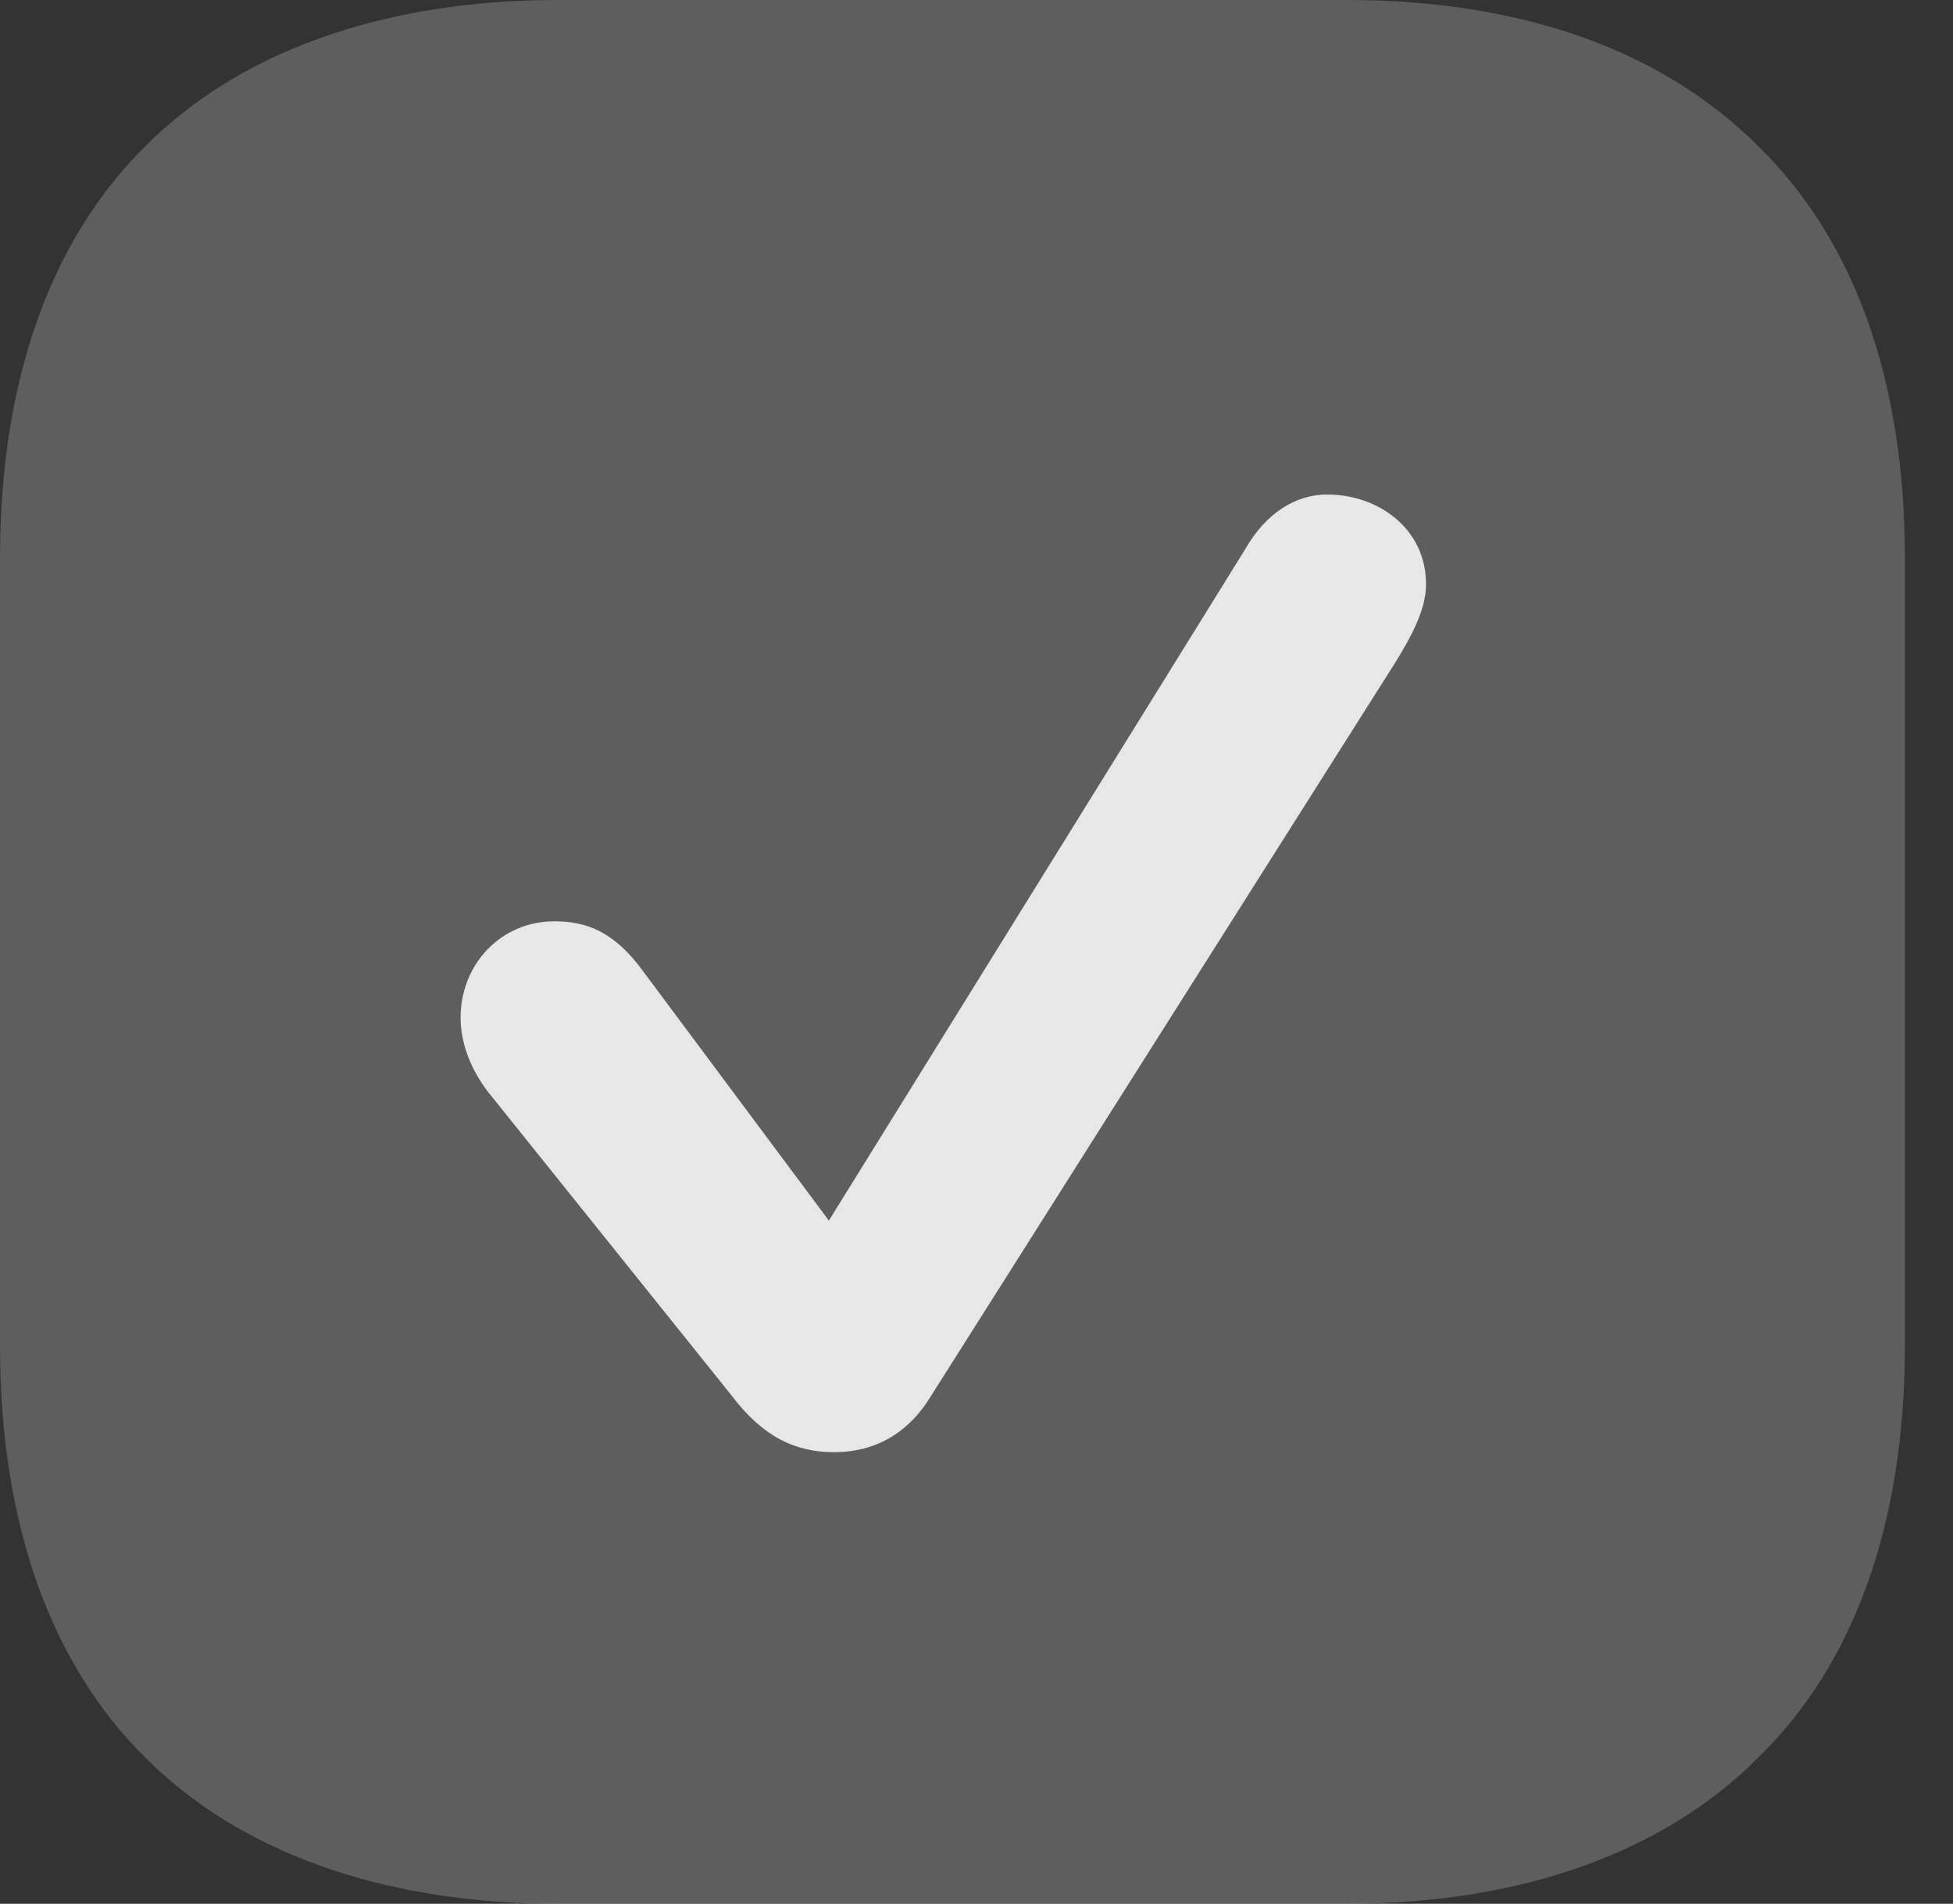<?xml version="1.0" encoding="UTF-8"?>
<!--Generator: Apple Native CoreSVG 341-->
<!DOCTYPE svg
PUBLIC "-//W3C//DTD SVG 1.1//EN"
       "http://www.w3.org/Graphics/SVG/1.1/DTD/svg11.dtd">
<svg version="1.1" xmlns="http://www.w3.org/2000/svg" xmlns:xlink="http://www.w3.org/1999/xlink" viewBox="0 0 14.658 14.287">
 <rect x="0" y="0" width="14.658" height="14.287" fill="#333333" stroke="none"/>
 <g>
  <rect height="14.287" opacity="0" width="14.658" x="0" y="0"/>
  <path d="M4.189 14.287L10.107 14.287C11.445 14.287 12.5 13.887 13.193 13.193C13.916 12.49 14.297 11.435 14.297 10.098L14.297 4.189C14.297 2.852 13.916 1.797 13.193 1.094C12.49 0.391 11.445 0 10.107 0L4.189 0C2.852 0 1.787 0.4 1.094 1.094C0.381 1.797 0 2.852 0 4.189L0 10.098C0 11.435 0.381 12.49 1.094 13.193C1.787 13.887 2.852 14.287 4.189 14.287Z" fill="white" fill-opacity="0.212"/>
  <path d="M6.26 10.898C5.967 10.898 5.723 10.781 5.488 10.469L3.662 8.193C3.535 8.027 3.457 7.832 3.457 7.637C3.457 7.236 3.76 6.914 4.16 6.914C4.404 6.914 4.609 6.992 4.824 7.285L6.221 9.16L9.346 4.121C9.502 3.848 9.727 3.711 9.961 3.711C10.342 3.711 10.703 3.965 10.703 4.385C10.703 4.58 10.586 4.785 10.479 4.961L6.992 10.469C6.816 10.762 6.562 10.898 6.26 10.898Z" fill="white" fill-opacity="0.85"/>
 </g>
</svg>
